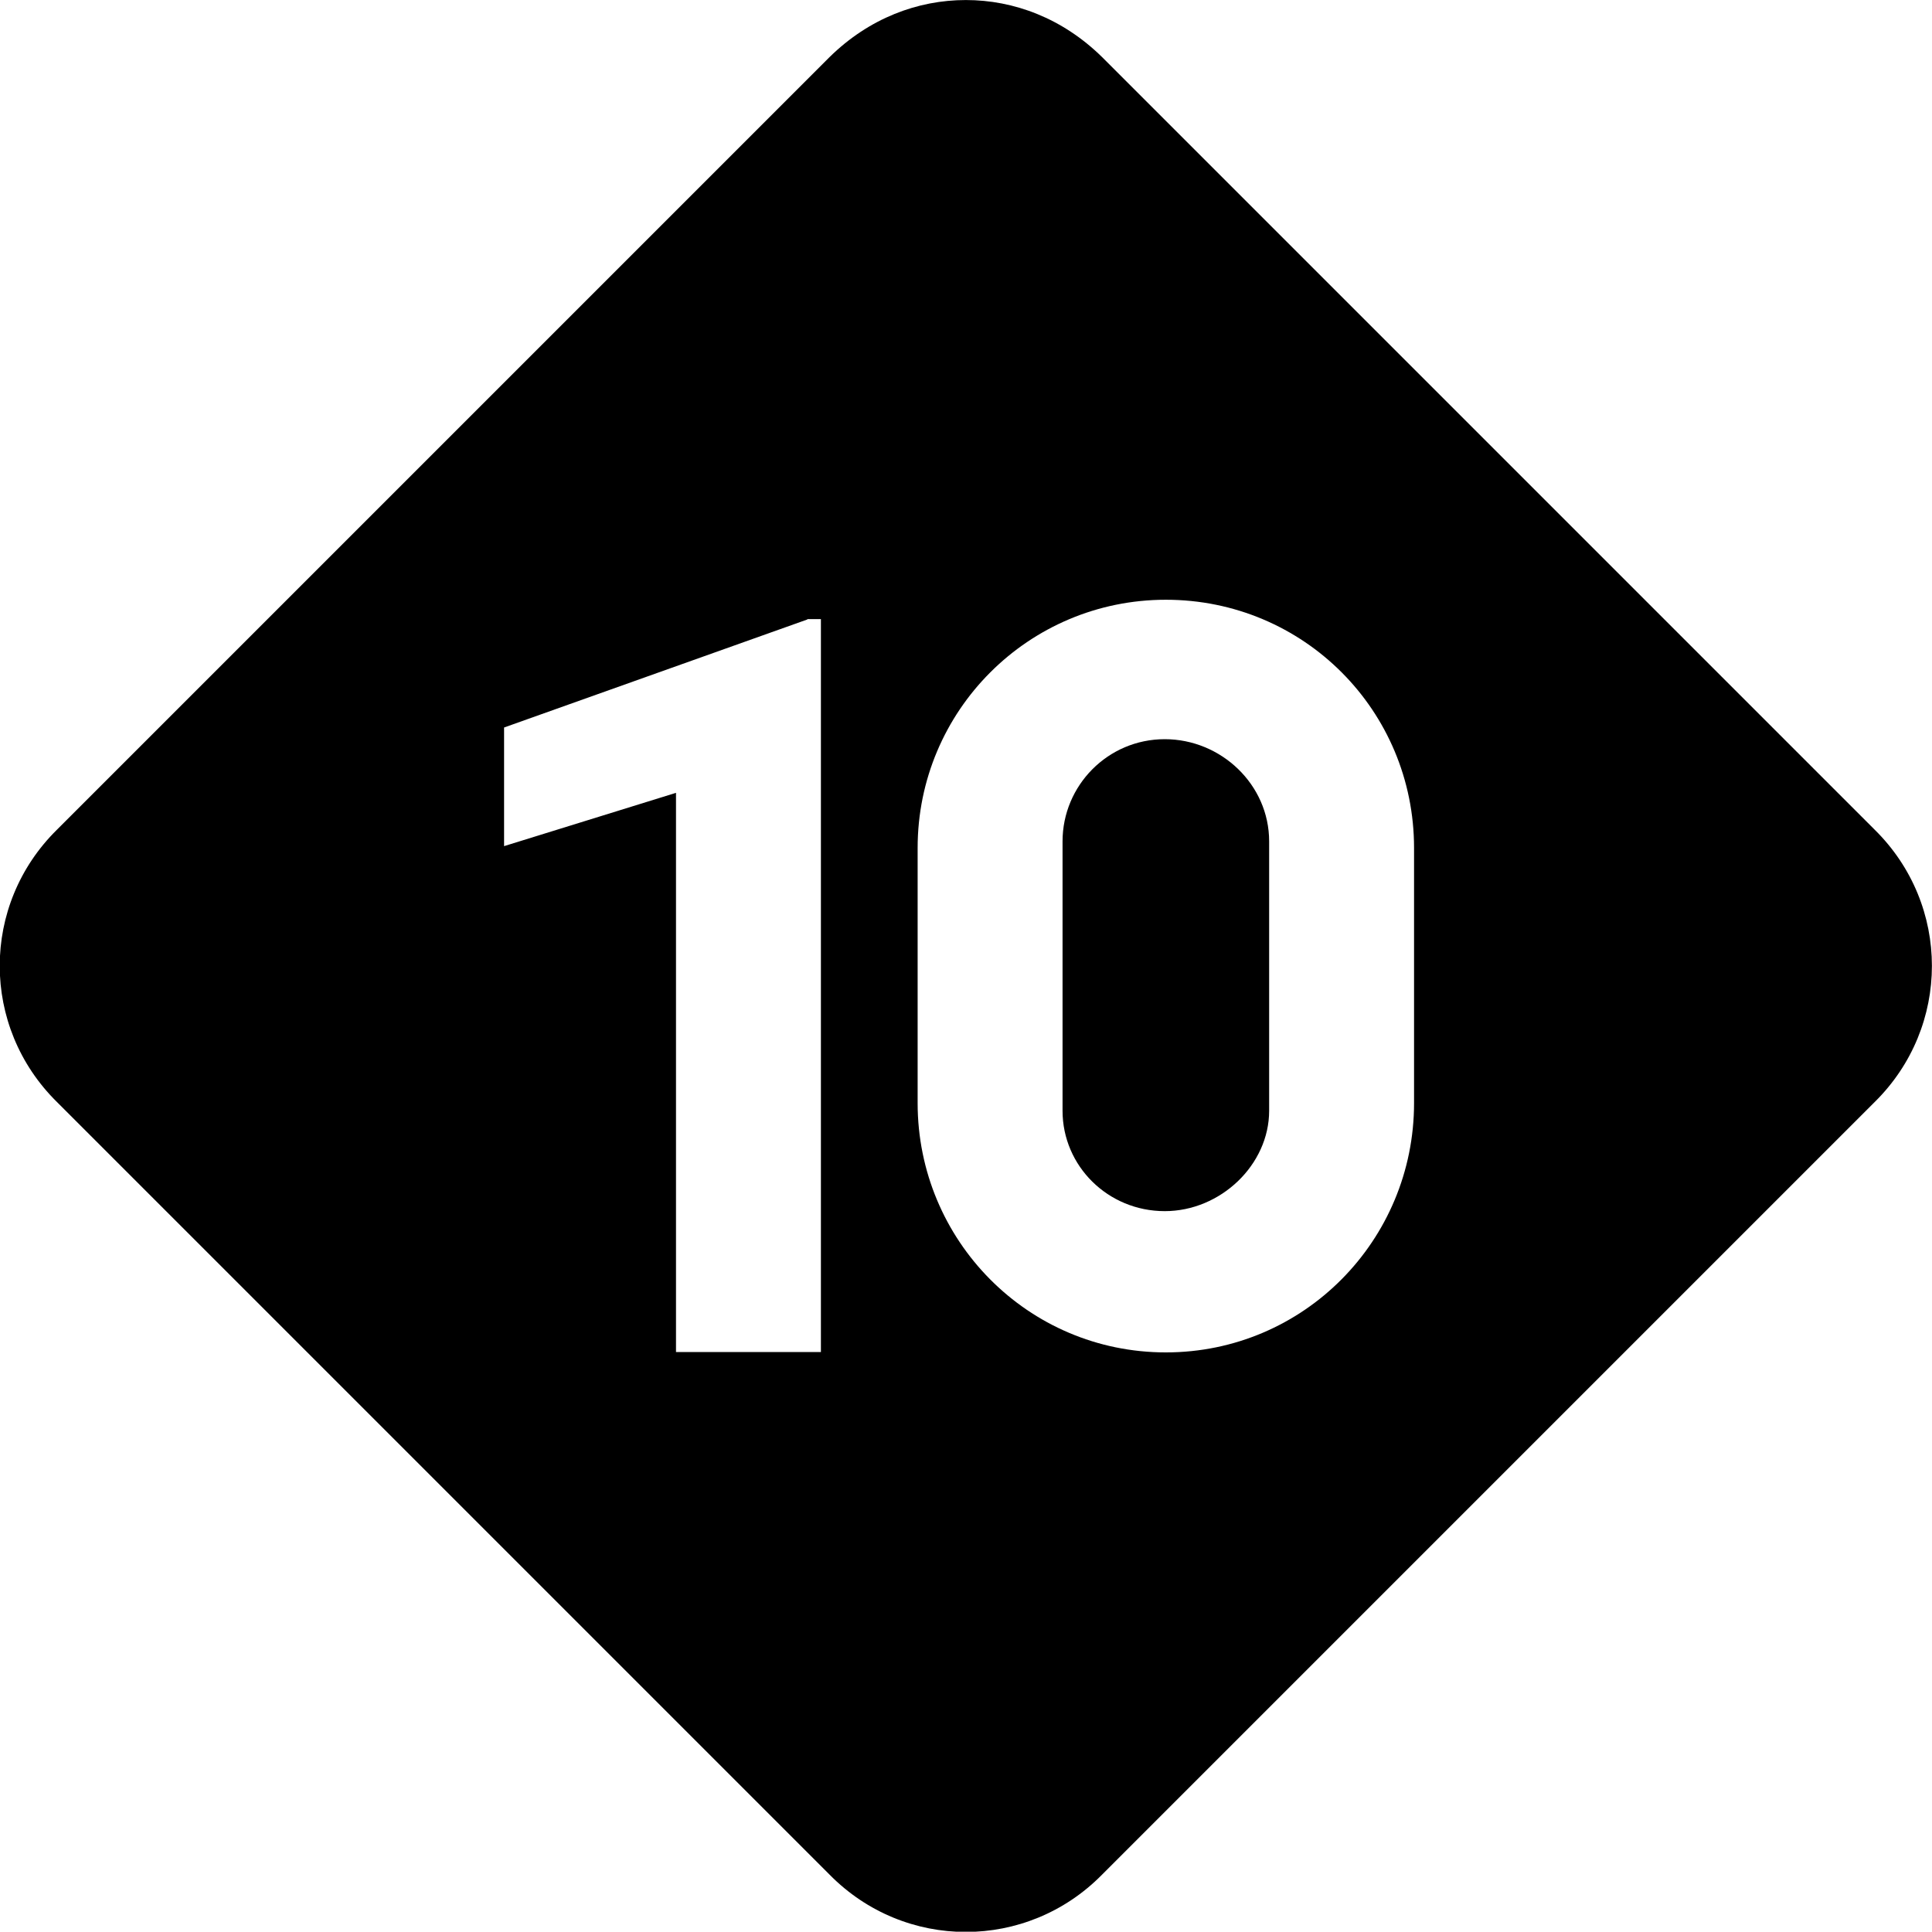 <?xml version="1.0" encoding="UTF-8" standalone="no"?>
<!-- Created with Inkscape (http://www.inkscape.org/) -->

<svg
   width="20.005"
   height="20.002"
   viewBox="0 0 5.293 5.292"
   version="1.1"
   id="svg5"
   inkscape:version="1.1.1 (3bf5ae0d25, 2021-09-20)"
   sodipodi:docname="d10-10-src.svg"
   xmlns:inkscape="http://www.inkscape.org/namespaces/inkscape"
   xmlns:sodipodi="http://sodipodi.sourceforge.net/DTD/sodipodi-0.dtd"
   xmlns="http://www.w3.org/2000/svg"
   xmlns:svg="http://www.w3.org/2000/svg">
  <sodipodi:namedview
     id="namedview7"
     pagecolor="#ffffff"
     bordercolor="#666666"
     borderopacity="1.0"
     inkscape:pageshadow="2"
     inkscape:pageopacity="0.0"
     inkscape:pagecheckerboard="0"
     inkscape:document-units="mm"
     showgrid="false"
     fit-margin-top="0"
     fit-margin-left="0"
     fit-margin-right="0"
     fit-margin-bottom="0"
     units="px"
     inkscape:zoom="16"
     inkscape:cx="-1.84375"
     inkscape:cy="9.84375"
     inkscape:window-width="1920"
     inkscape:window-height="1017"
     inkscape:window-x="-8"
     inkscape:window-y="-8"
     inkscape:window-maximized="1"
     inkscape:current-layer="layer1" />
  <defs
     id="defs2" />
  <g
     inkscape:label="Layer 1"
     inkscape:groupmode="layer"
     id="layer1"
     transform="translate(-9.872,-103.632)">
    <path
       d="m 12.518,103.632 c -0.132,0 -0.265,0.05 -0.373,0.156 l -2.117,2.117 c -0.209,0.206 -0.209,0.54 0,0.746 l 2.117,2.117 c 0.206,0.209 0.54,0.209 0.746,0 l 2.117,-2.117 c 0.209,-0.206 0.209,-0.54 0,-0.746 l -2.117,-2.117 c -0.108,-0.106 -0.241,-0.156 -0.373,-0.156 m 0.548,1.643 c 0.378,0 0.68,0.304 0.68,0.68 v 0.699 c 0,0.376 -0.302,0.683 -0.68,0.683 -0.378,0 -0.68,-0.307 -0.68,-0.683 v -0.699 c 0,-0.376 0.304,-0.68 0.68,-0.68 m -0.982,0.053 h 0.037 v 2.008 h -0.397 v -1.532 l -0.471,0.146 v -0.325 l 0.831,-0.296 m 0.979,0.328 c -0.156,0 -0.28,0.127 -0.28,0.28 v 0.738 c 0,0.151 0.124,0.275 0.28,0.275 0.153,0 0.286,-0.127 0.286,-0.275 v -0.738 c 0,-0.156 -0.132,-0.28 -0.286,-0.28 z"
       id="path98"
       style="stroke-width:0.265" />
  </g>
</svg>
